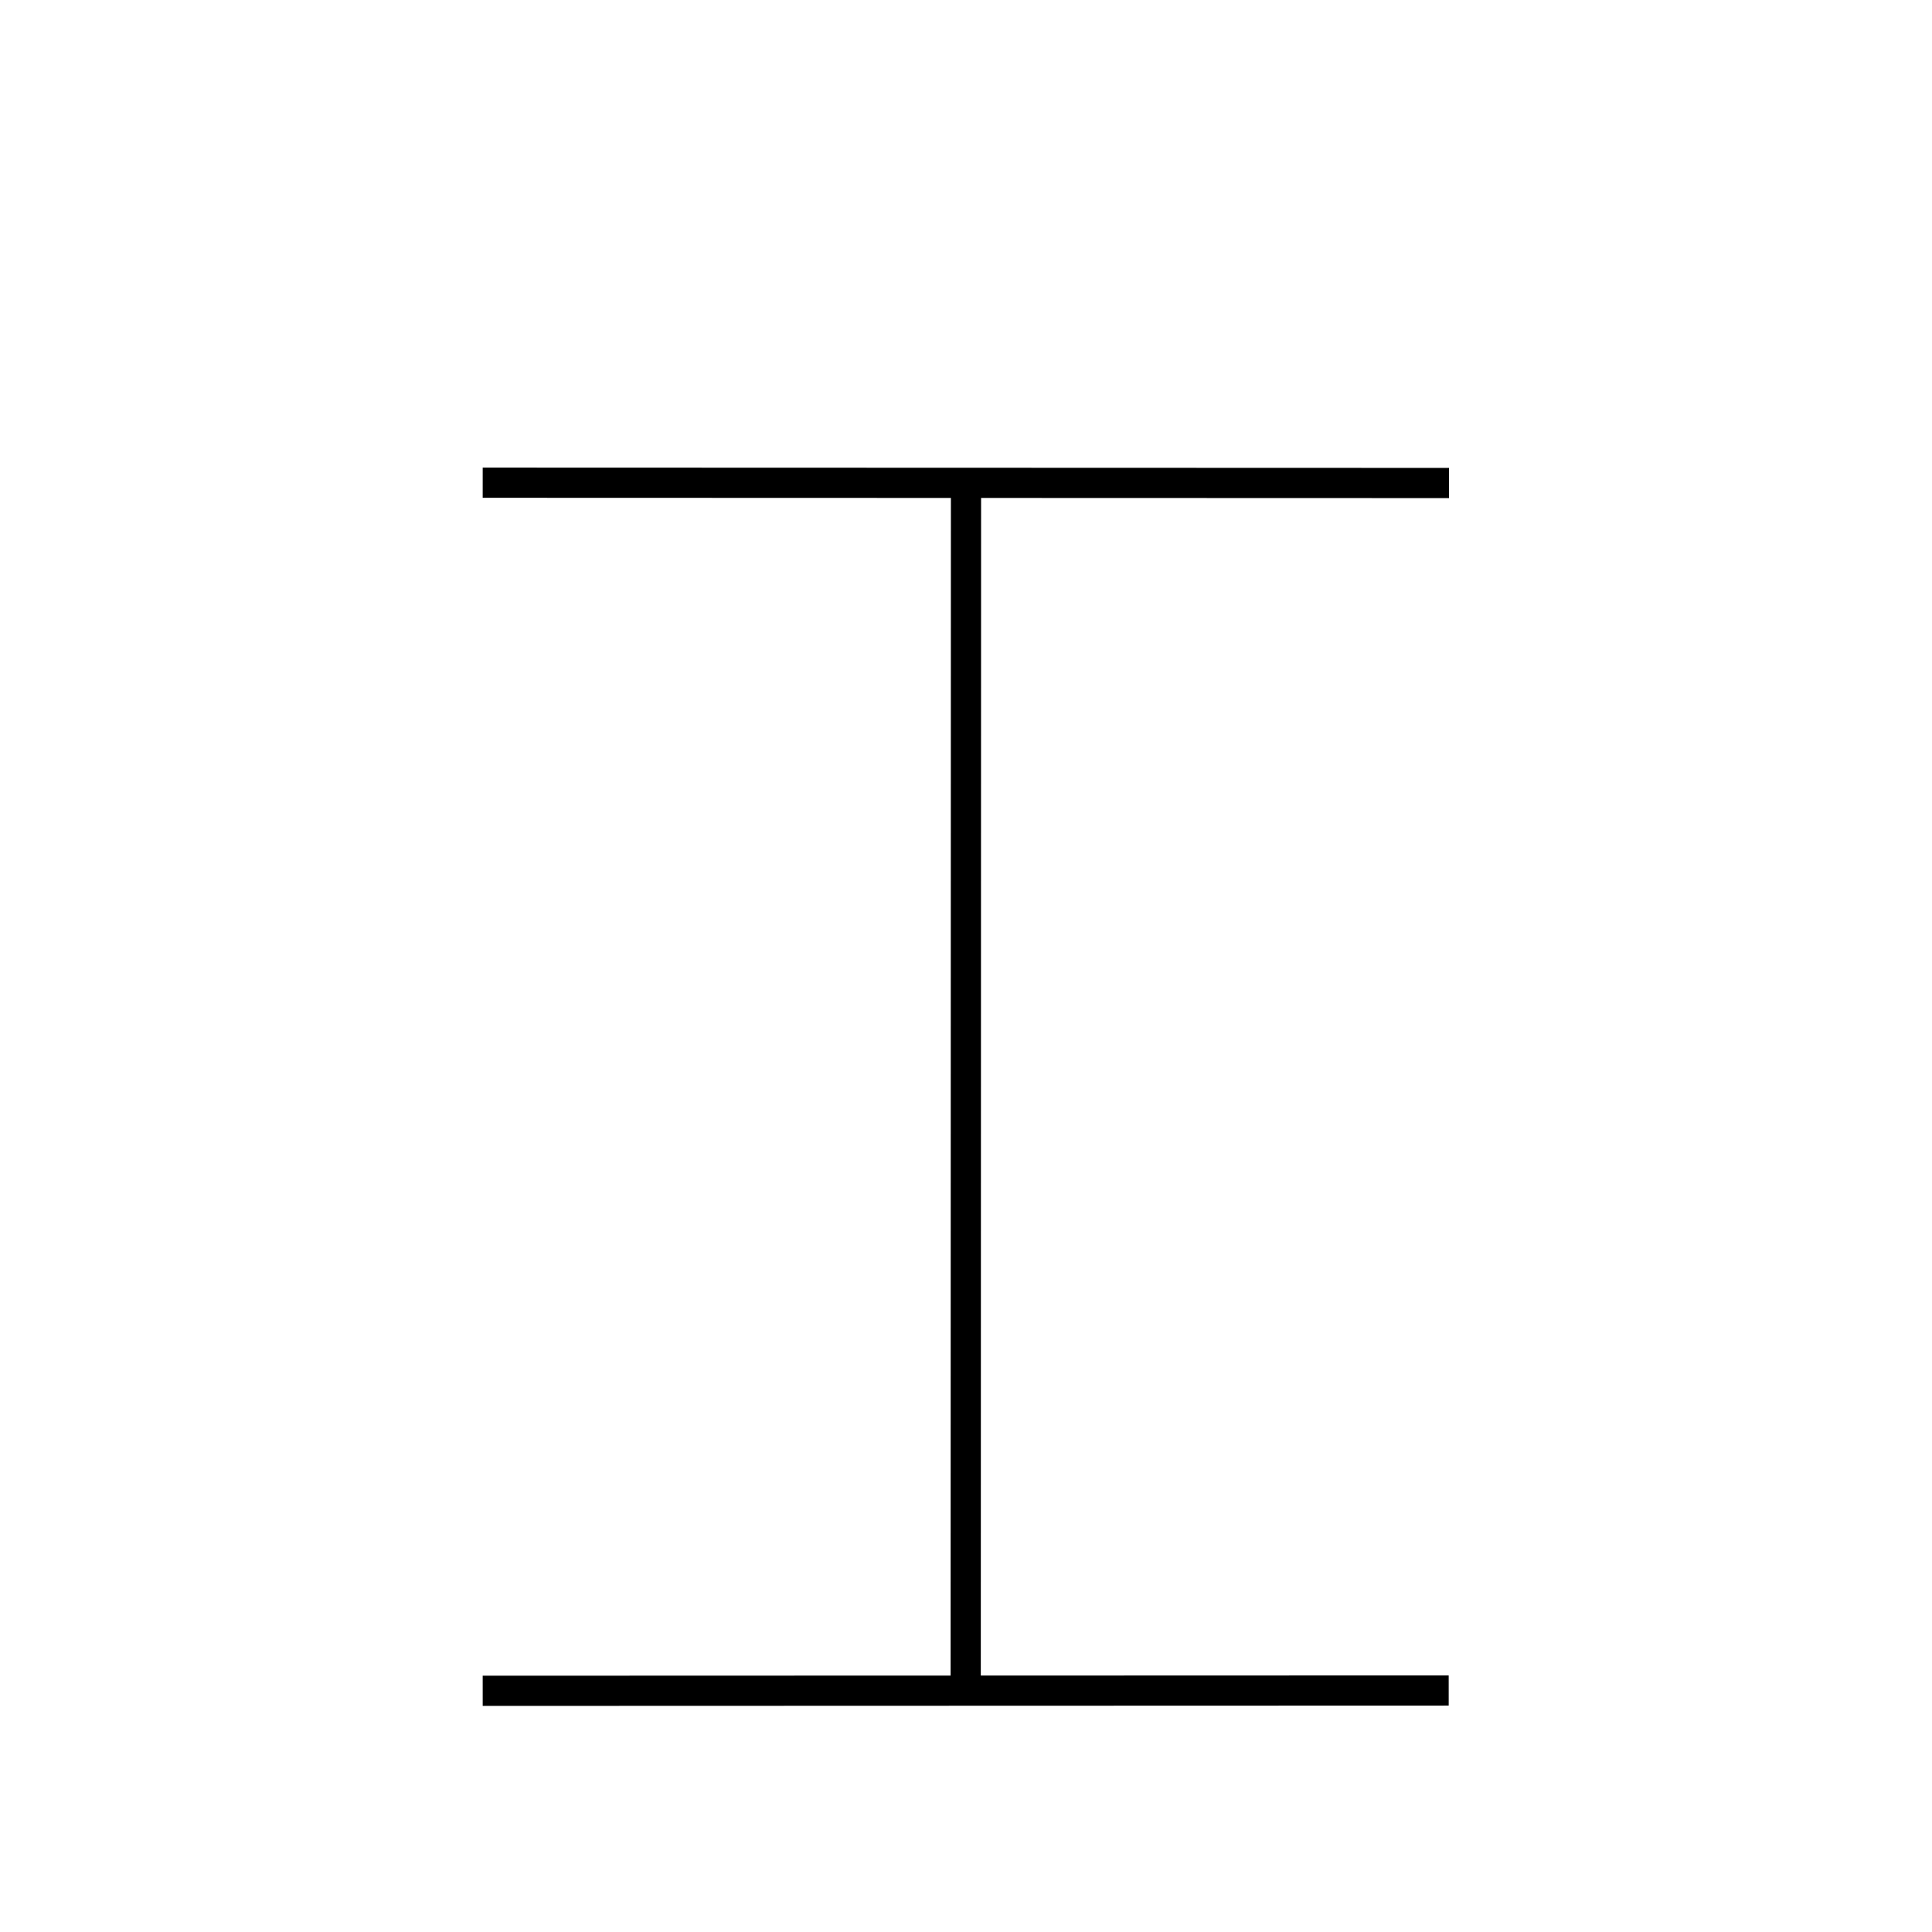 <?xml version="1.0" encoding="UTF-8" standalone="no"?>
<!DOCTYPE svg PUBLIC "-//W3C//DTD SVG 20010904//EN"
              "http://www.w3.org/TR/2001/REC-SVG-20010904/DTD/svg10.dtd">

<svg xmlns="http://www.w3.org/2000/svg"
     width="0.889in" height="0.889in"
     viewBox="0 0 64 64">
  <path id="PA_06_Zayin"
        fill="none" stroke="black" stroke-width="1"
        d="M 15.99,56.01
           C 15.99,56.01 47.99,56.00 47.99,56.00M 32.00,16.00
           C 32.00,16.00 31.99,56.01 31.99,56.01M 15.99,15.99
           C 15.99,15.99 48.00,16.00 48.00,16.00" />
</svg>
